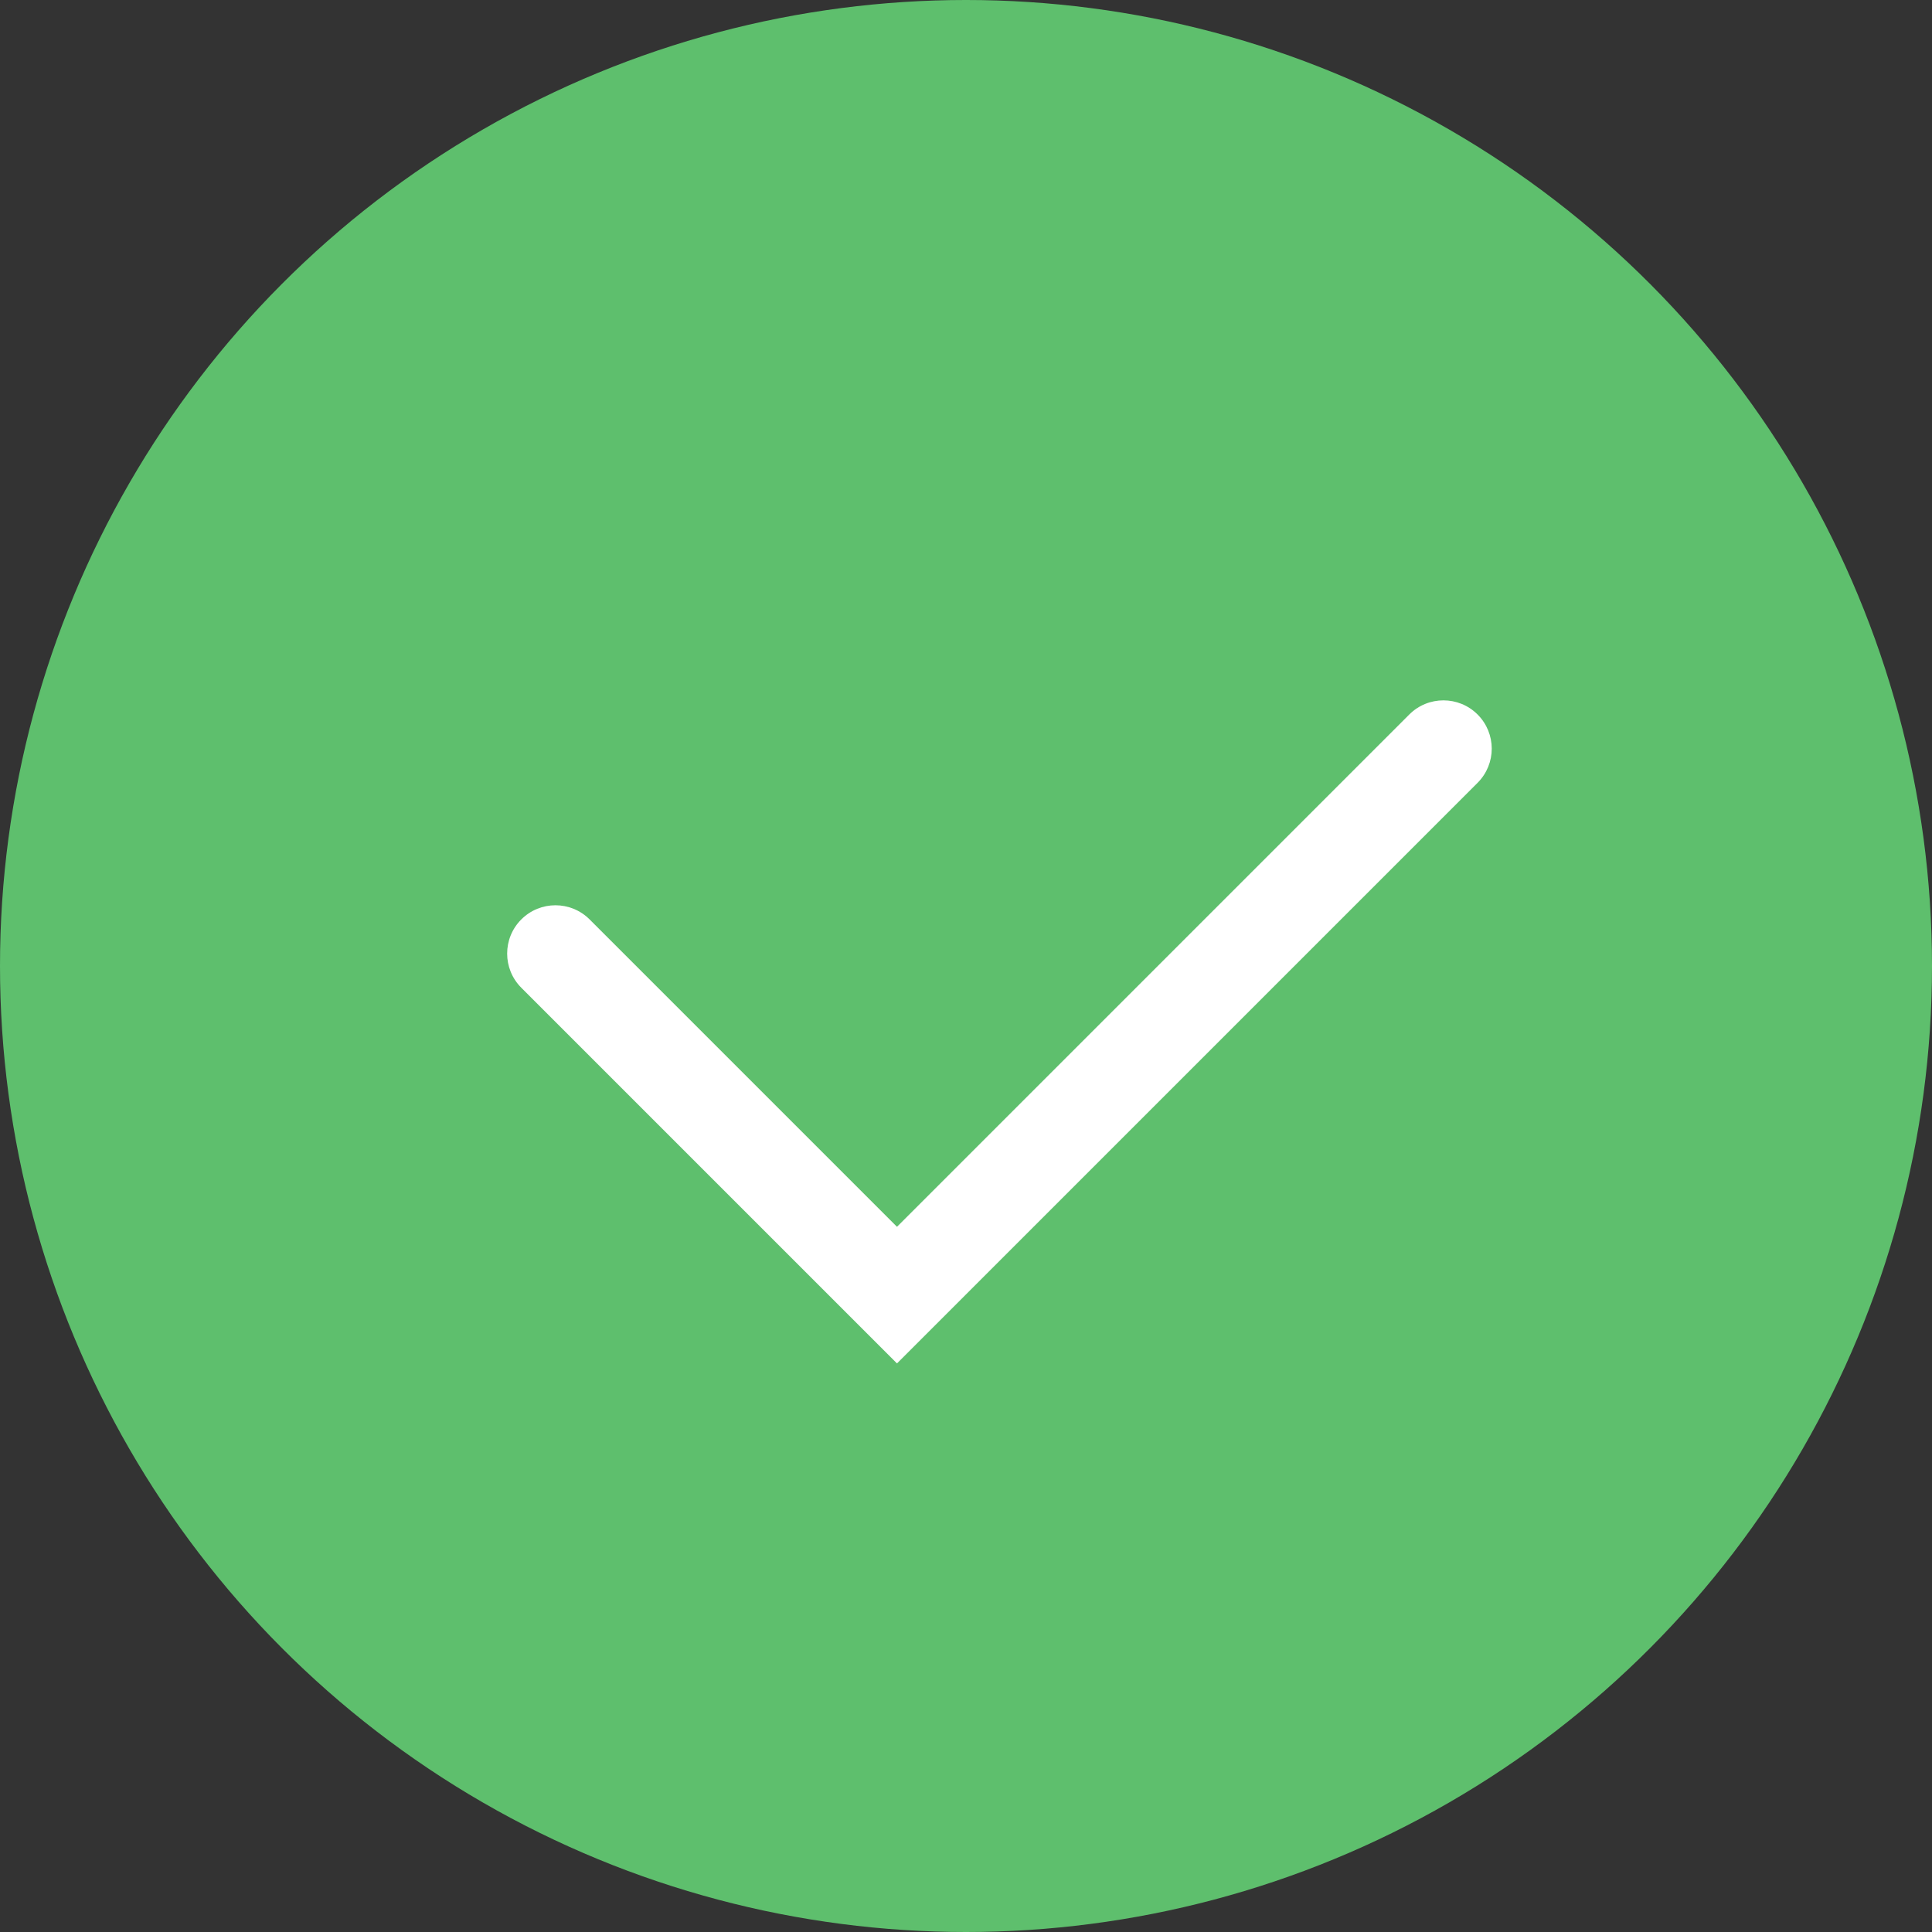 <svg width="80" height="80" viewBox="0 0 80 80" fill="none" xmlns="http://www.w3.org/2000/svg">
<rect x="0" y="0" width="80" height="80" fill="#333333" stroke="none"/>
<circle cx="40" cy="40" r="40" fill="#5EBF6D"/>
<path fill-rule="evenodd" clip-rule="evenodd" d="M39.971 53.627L39.971 53.628L37.142 56.456L21.586 40.9C20.805 40.119 20.805 38.852 21.586 38.071C22.367 37.29 23.633 37.29 24.414 38.071L37.142 50.799L58.355 29.586C59.136 28.805 60.403 28.805 61.184 29.586C61.965 30.367 61.965 31.633 61.184 32.414L39.971 53.627Z" fill="white"/>
</svg>
